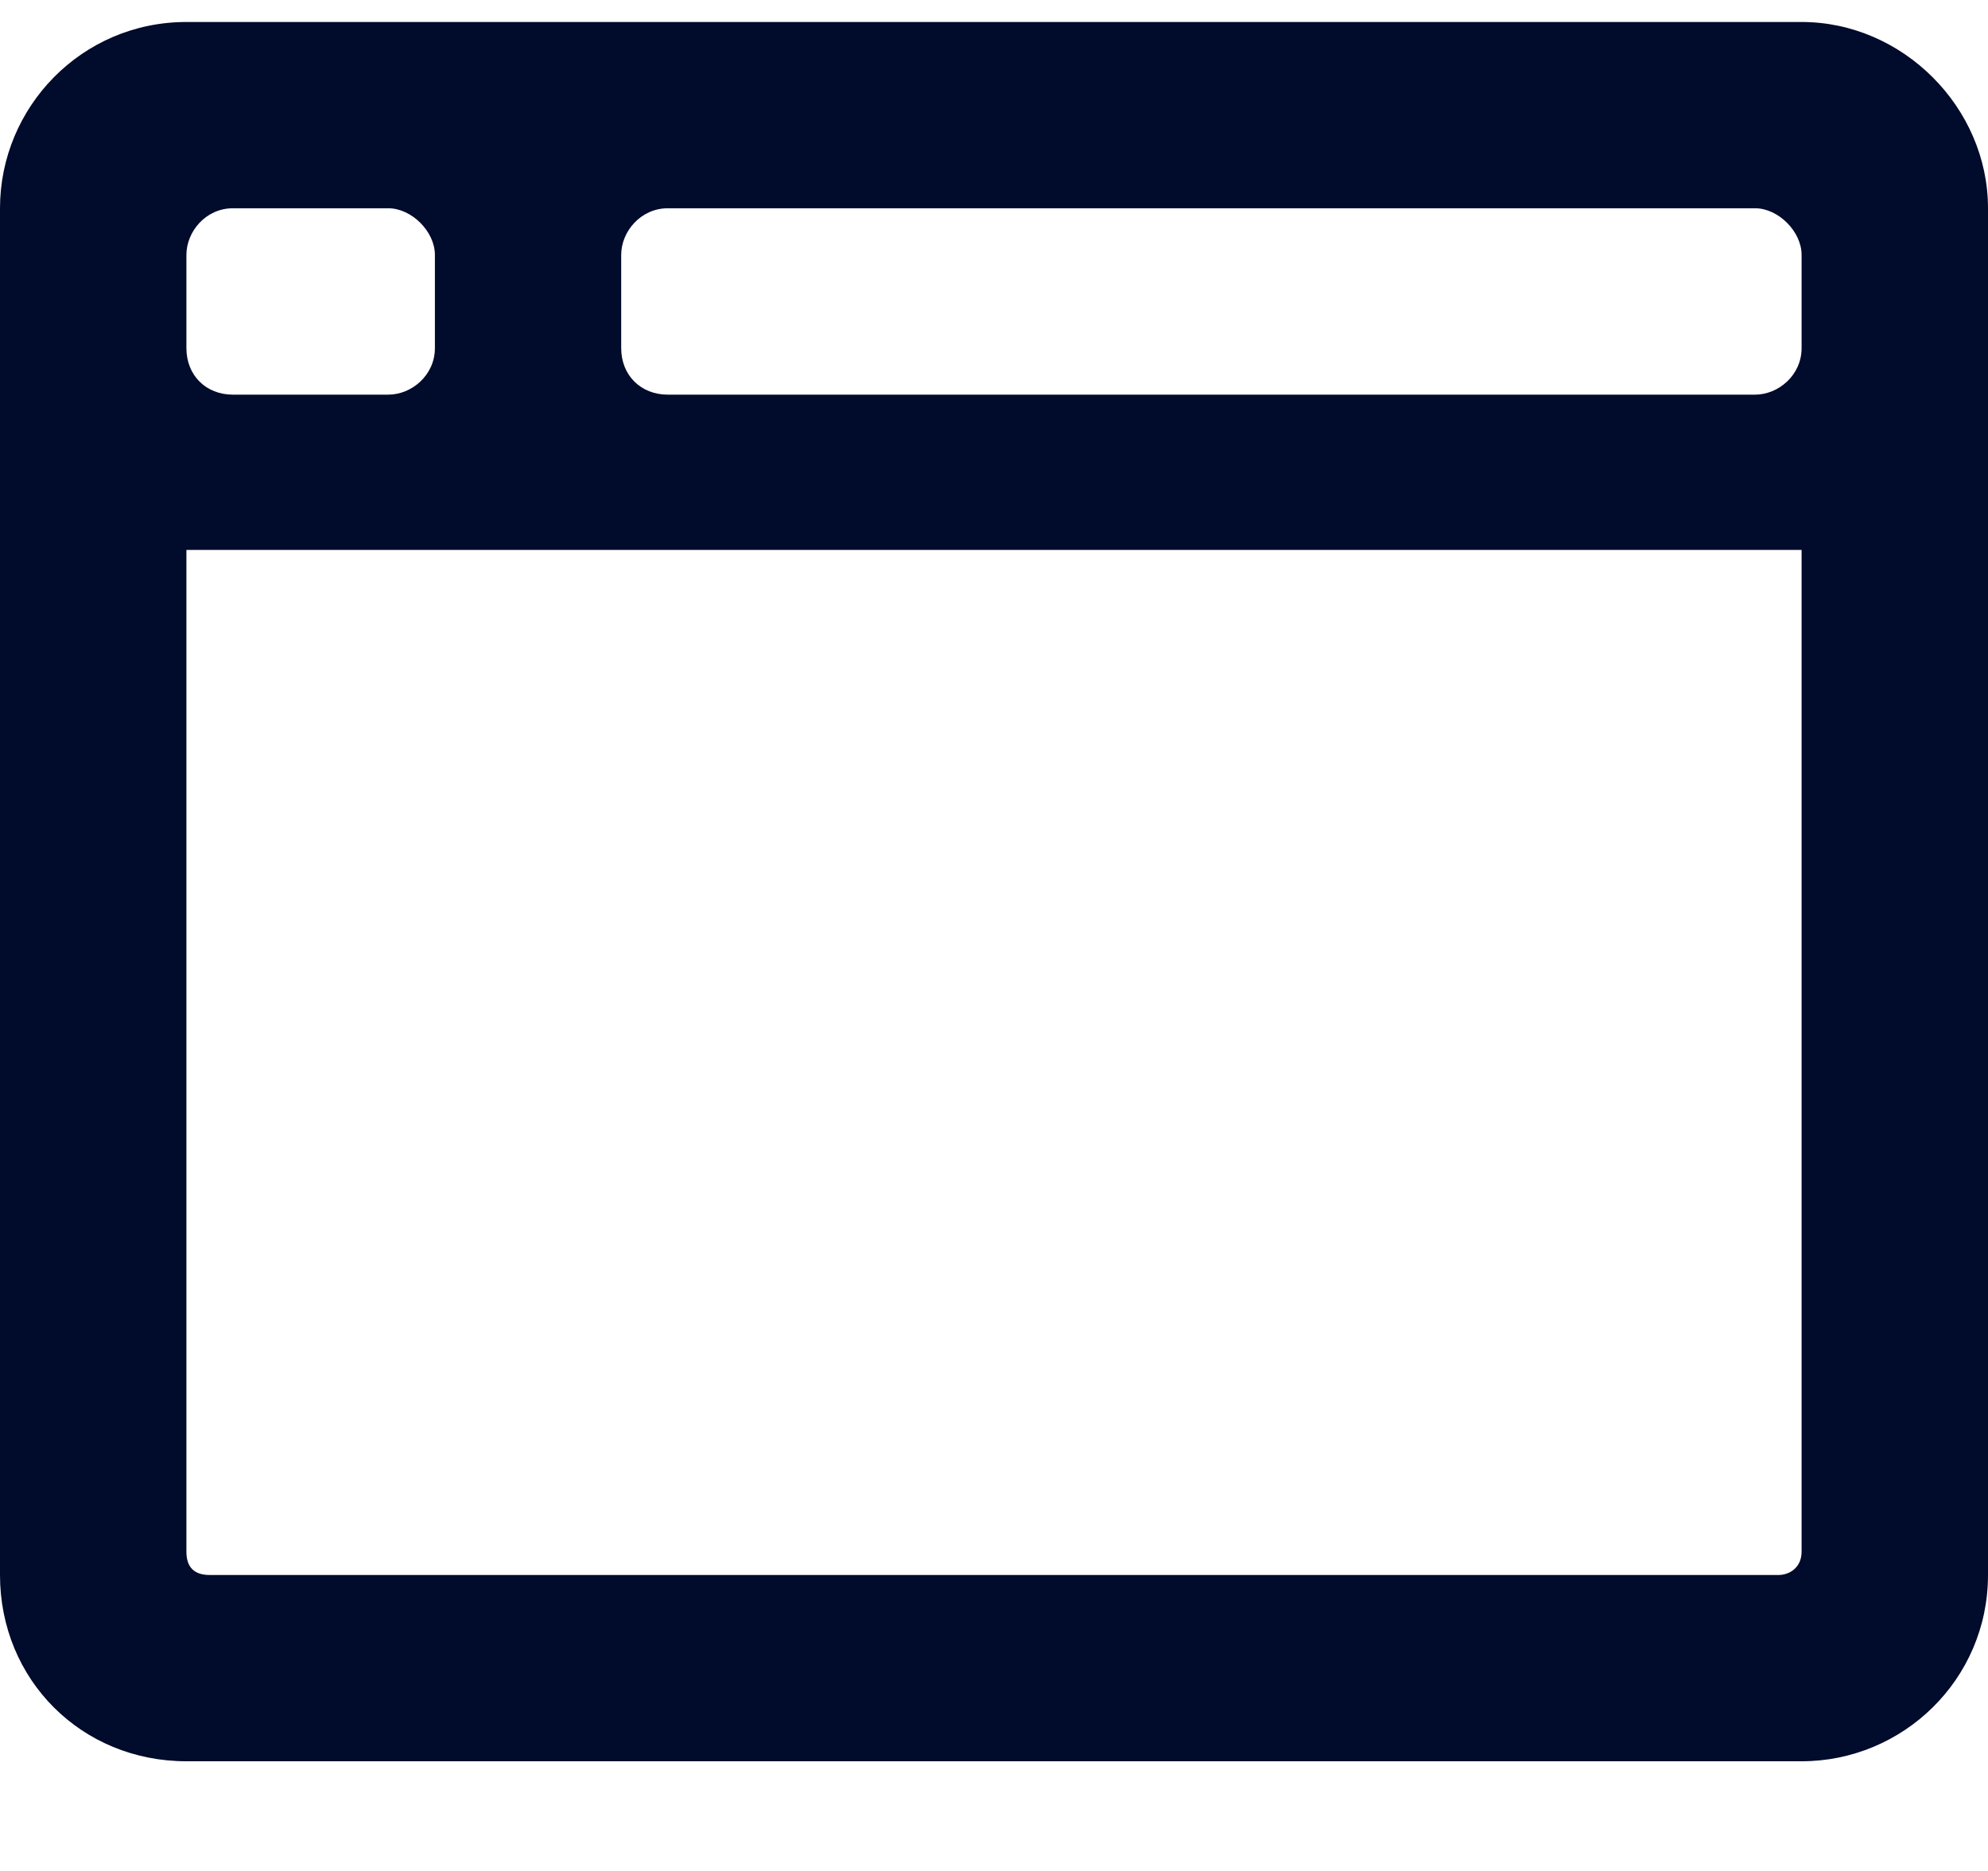 <svg width="17" height="16" viewBox="0 0 17 16" fill="none" xmlns="http://www.w3.org/2000/svg">
<path d="M15.406 0.188H1.594C0.697 0.188 0 0.918 0 1.781V13.469C0 14.365 0.697 15.062 1.594 15.062H15.406C16.27 15.062 17 14.365 17 13.469V1.781C17 0.918 16.27 0.188 15.406 0.188ZM1.594 2.18C1.594 1.98 1.76 1.781 1.992 1.781H3.32C3.52 1.781 3.719 1.98 3.719 2.18V2.977C3.719 3.209 3.52 3.375 3.32 3.375H1.992C1.76 3.375 1.594 3.209 1.594 2.977V2.18ZM15.406 13.27C15.406 13.402 15.307 13.469 15.207 13.469H1.793C1.66 13.469 1.594 13.402 1.594 13.27V4.703H15.406V13.27ZM15.406 2.977C15.406 3.209 15.207 3.375 15.008 3.375H5.711C5.479 3.375 5.312 3.209 5.312 2.977V2.18C5.312 1.98 5.479 1.781 5.711 1.781H15.008C15.207 1.781 15.406 1.98 15.406 2.18V2.977Z" fill="#010B2B"/>
</svg>
